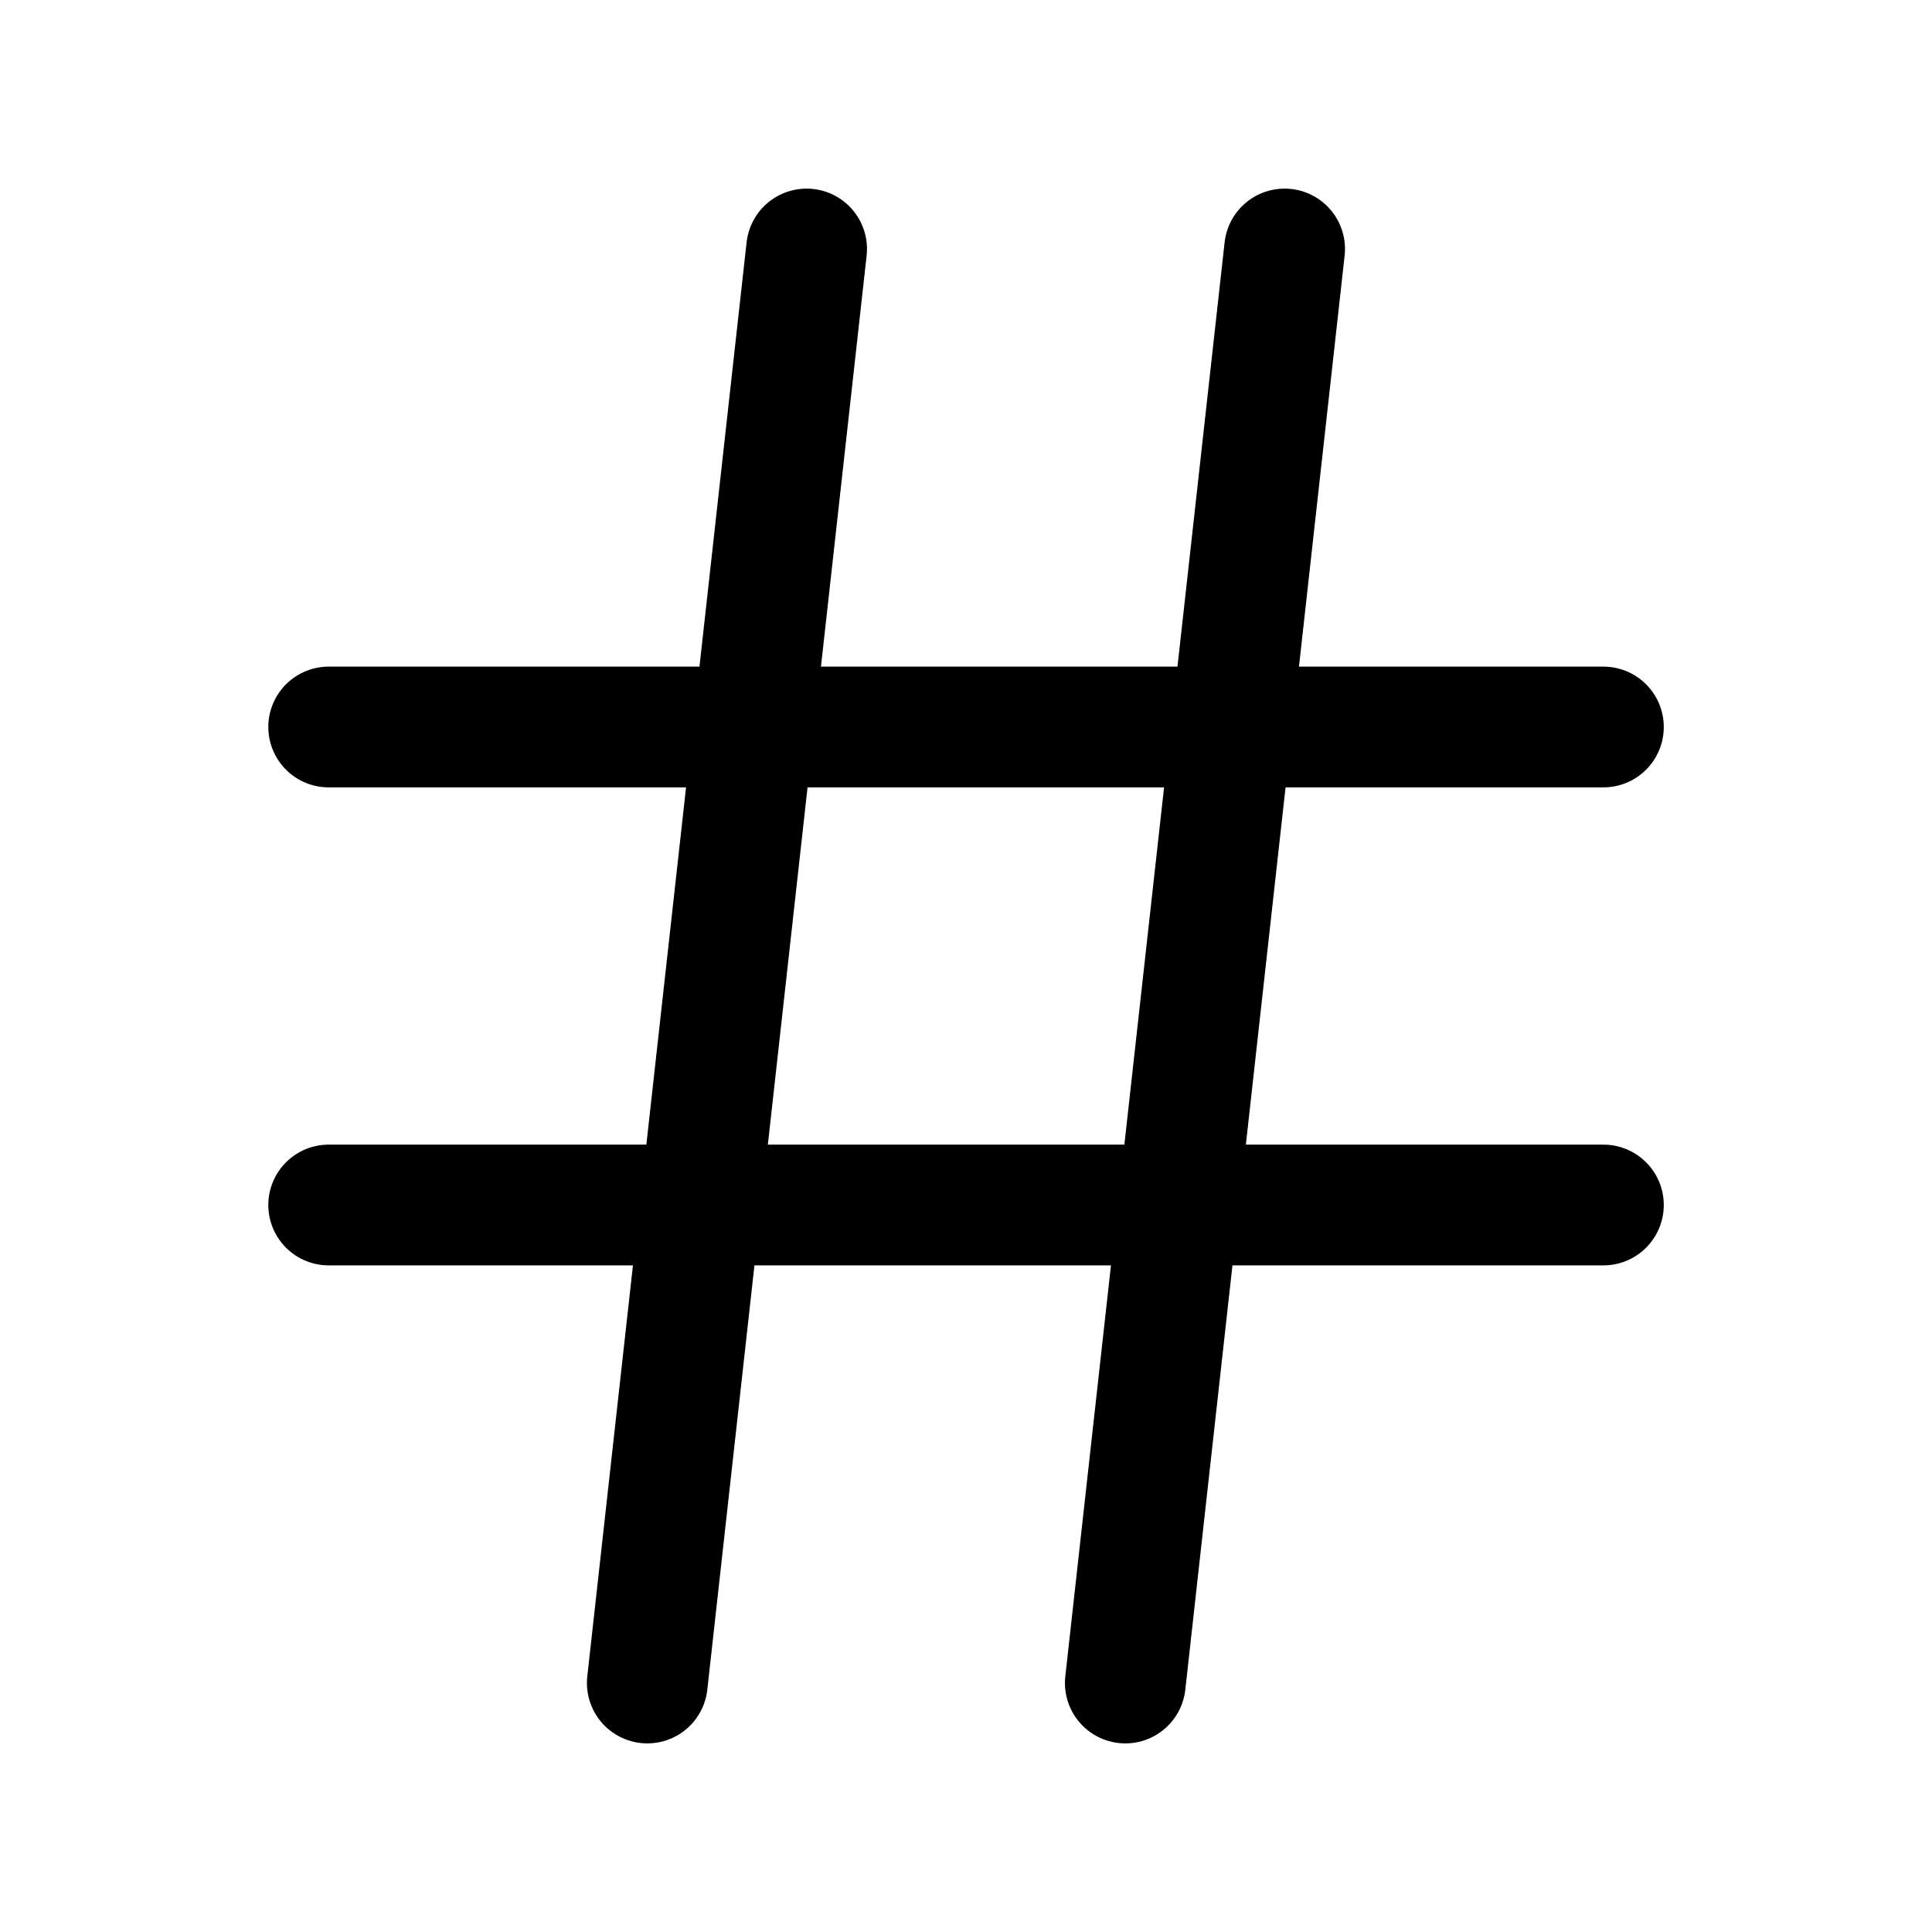 <svg xmlns="http://www.w3.org/2000/svg" xmlns:xlink="http://www.w3.org/1999/xlink" width="24" height="24" viewBox="0 0 24 24">
  <defs>
    <style>
      .cls-1 {
        clip-path: url(#clip-hash);
      }

      .cls-2 {
        fill: none;
        stroke: #000;
        stroke-linecap: round;
        stroke-linejoin: round;
        stroke-width: 1.5px;
      }
    </style>
    <clipPath id="clip-hash">
      <rect width="24" height="24"/>
    </clipPath>
  </defs>
  <g id="hash" class="cls-1">
    <g id="Group_2066" data-name="Group 2066">
      <g id="hash-2" data-name="hash" transform="translate(0.124 0.124)">
        <line id="Line_352" data-name="Line 352" class="cls-2" x2="15.835" transform="translate(3.959 8.907)"/>
        <line id="Line_353" data-name="Line 353" class="cls-2" x2="15.835" transform="translate(3.959 14.845)"/>
        <line id="Line_354" data-name="Line 354" class="cls-2" x1="1.979" y2="17.814" transform="translate(7.917 2.969)"/>
        <line id="Line_355" data-name="Line 355" class="cls-2" x1="1.979" y2="17.814" transform="translate(13.855 2.969)"/>
      </g>
    </g>
  </g>
</svg>
